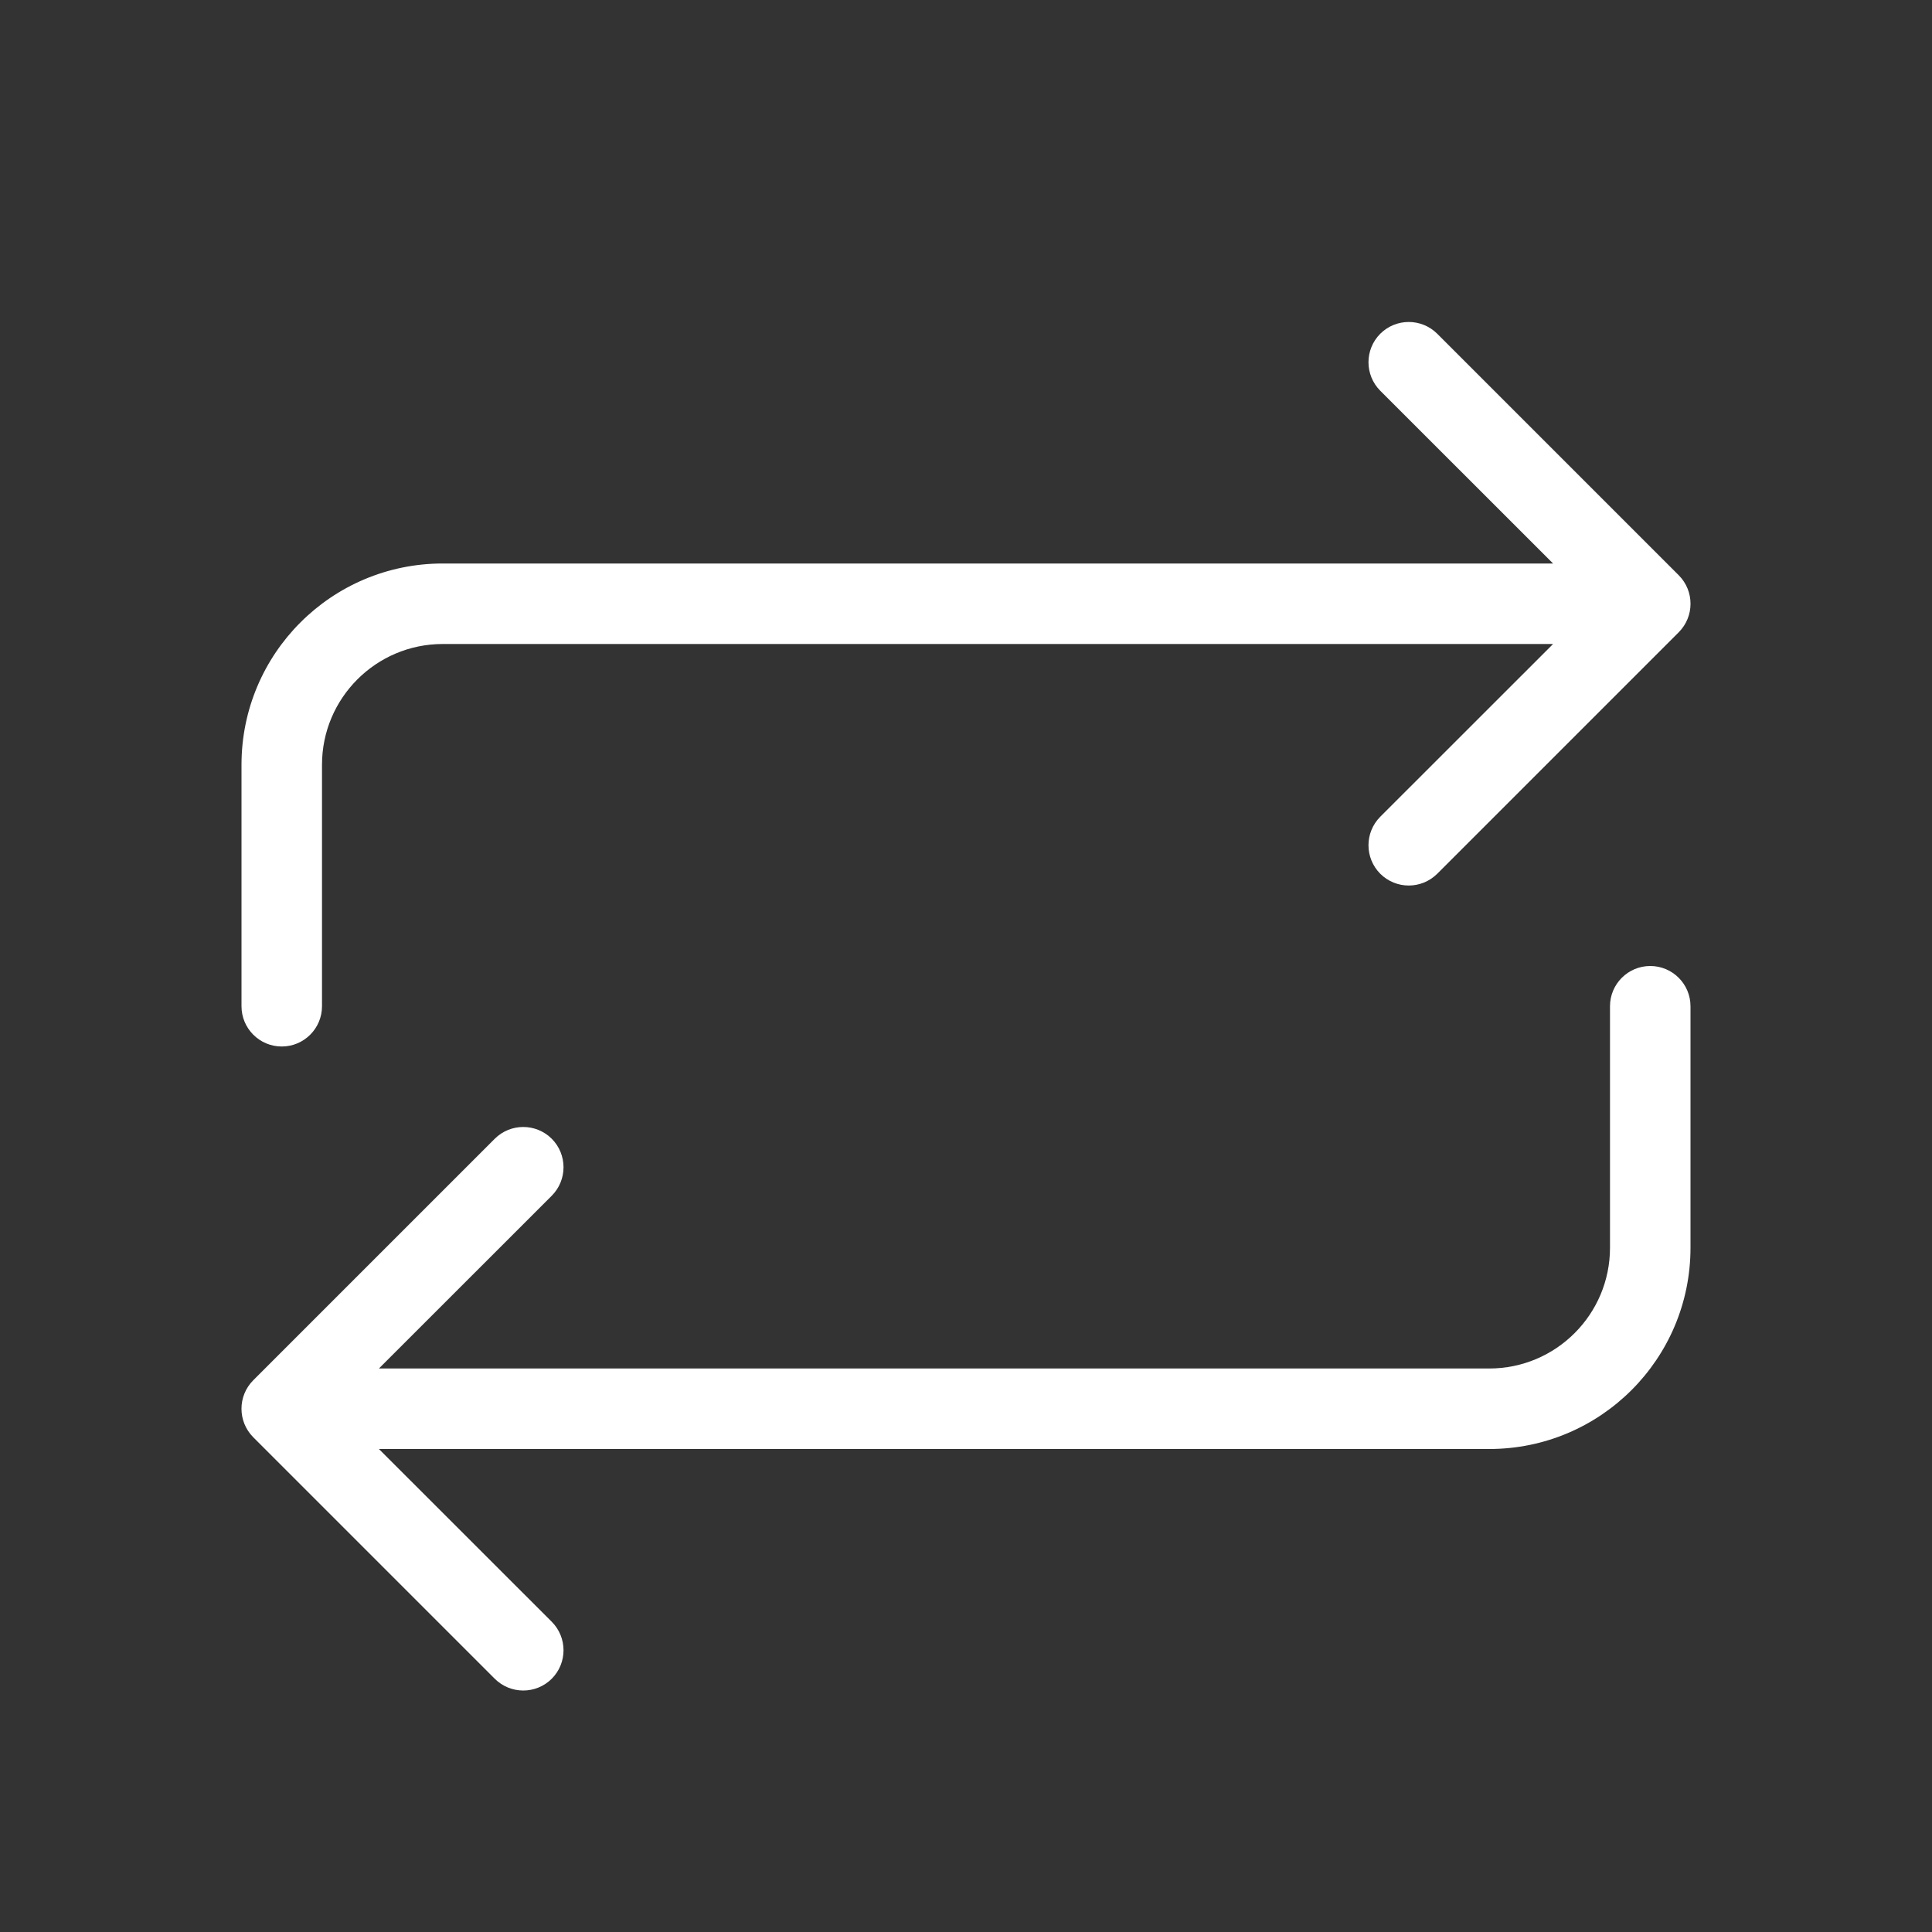 <svg width="24" height="24" viewBox="0 0 24 24" fill="none" xmlns="http://www.w3.org/2000/svg">
<rect x="0" y="0" width="24" height="24" fill="#333333" stroke="none"/>
<path d="M4.707 18L6.854 20.146C7.049 20.342 7.049 20.658 6.854 20.854C6.658 21.049 6.342 21.049 6.146 20.854L3.146 17.854C2.951 17.658 2.951 17.342 3.146 17.146L6.146 14.146C6.342 13.951 6.658 13.951 6.854 14.146C7.049 14.342 7.049 14.658 6.854 14.854L4.707 17H18.5C19.328 17 20 16.328 20 15.5V12.5C20 12.224 20.224 12 20.5 12C20.776 12 21 12.224 21 12.5V15.5C21 16.881 19.881 18 18.5 18H4.707ZM19.293 7L17.146 4.854C16.951 4.658 16.951 4.342 17.146 4.146C17.342 3.951 17.658 3.951 17.854 4.146L20.854 7.146C21.049 7.342 21.049 7.658 20.854 7.854L17.854 10.854C17.658 11.049 17.342 11.049 17.146 10.854C16.951 10.658 16.951 10.342 17.146 10.146L19.293 8H5.5C4.672 8 4 8.672 4 9.5V12.5C4 12.776 3.776 13 3.5 13C3.224 13 3 12.776 3 12.5V9.5C3 8.119 4.119 7 5.5 7H19.293Z" fill="white"/>
</svg>
